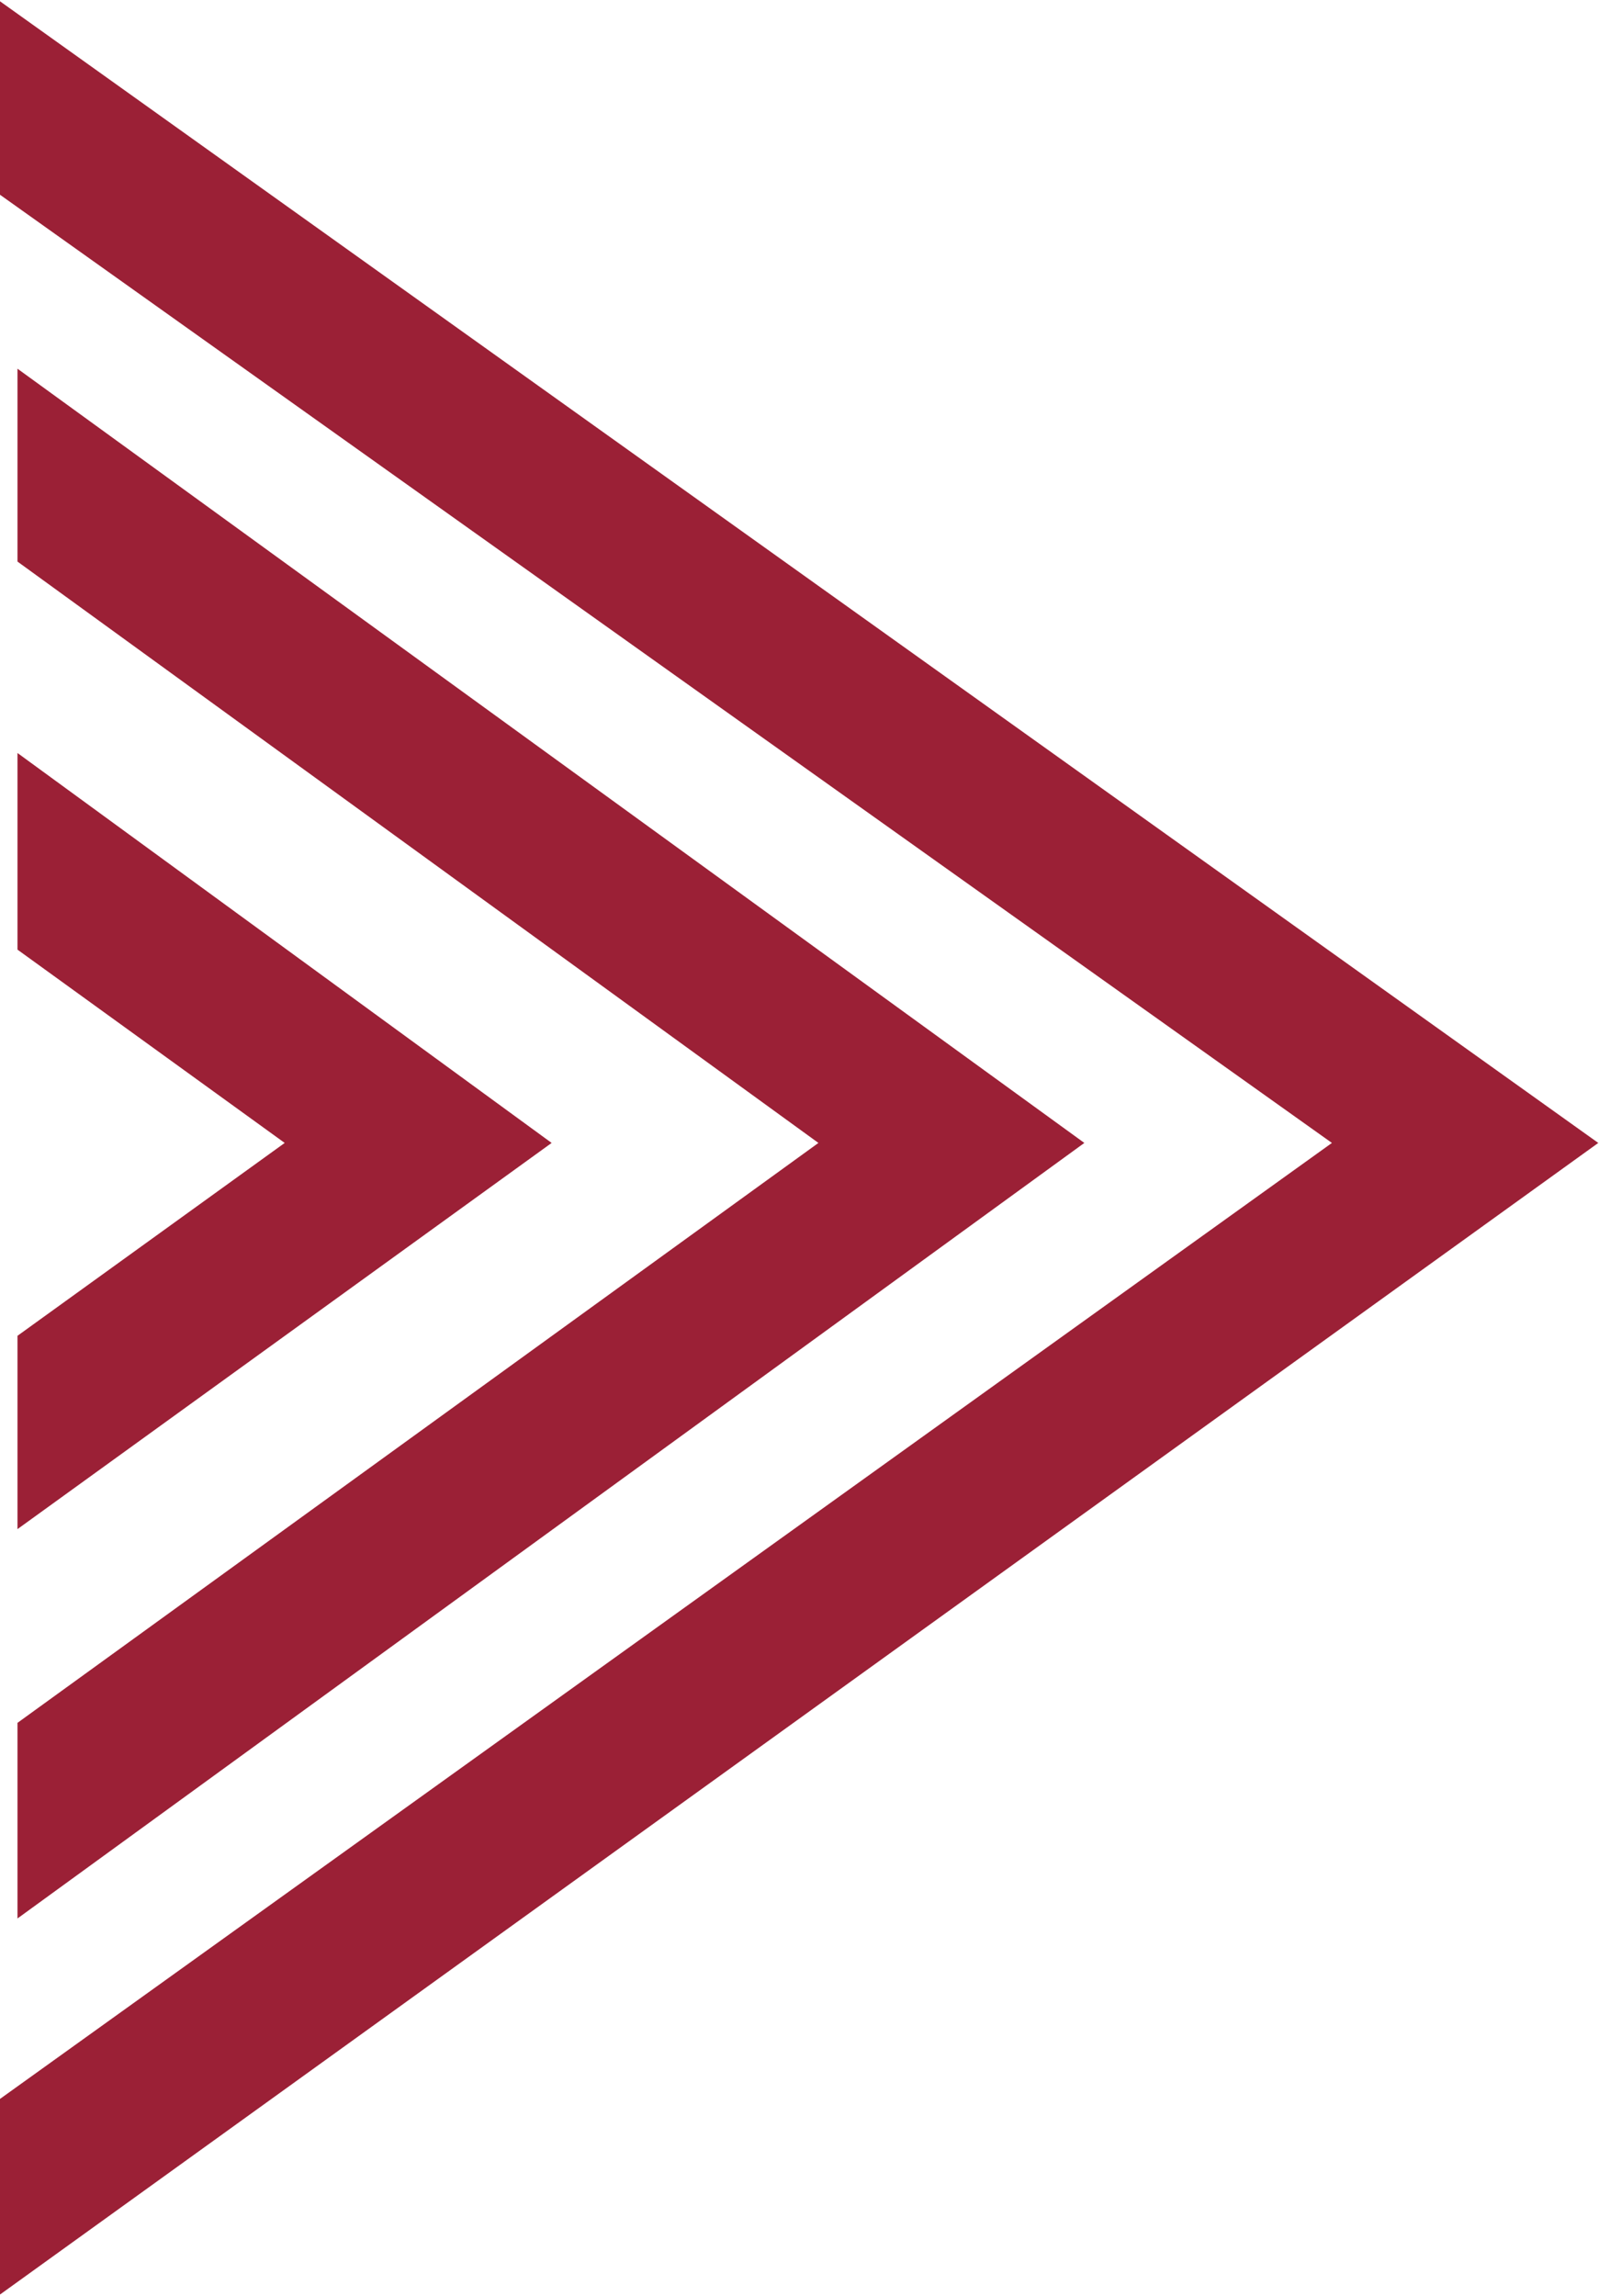 <?xml version="1.0" ?>
<svg xmlns="http://www.w3.org/2000/svg" viewBox="0 0 1107 1589">
	<style>
		.s0 { fill: #9b2036 } 
	</style>
	<path id="Layer" class="s0" d="m12.1 255.2l738.6 535.9-738.6 536.8v-135.4l554.5-401.4-554.5-402.4v-133.5zm-12.1-254.3l1106.5 790.2-1106.5 797.1v-135.4l922.1-661.7-922.1-656.3v-133.9zm12.1 923.7l185-133.5-185-133.8v-136.1l369.8 269.9-369.8 267.3v-133.8z"/>
</svg>